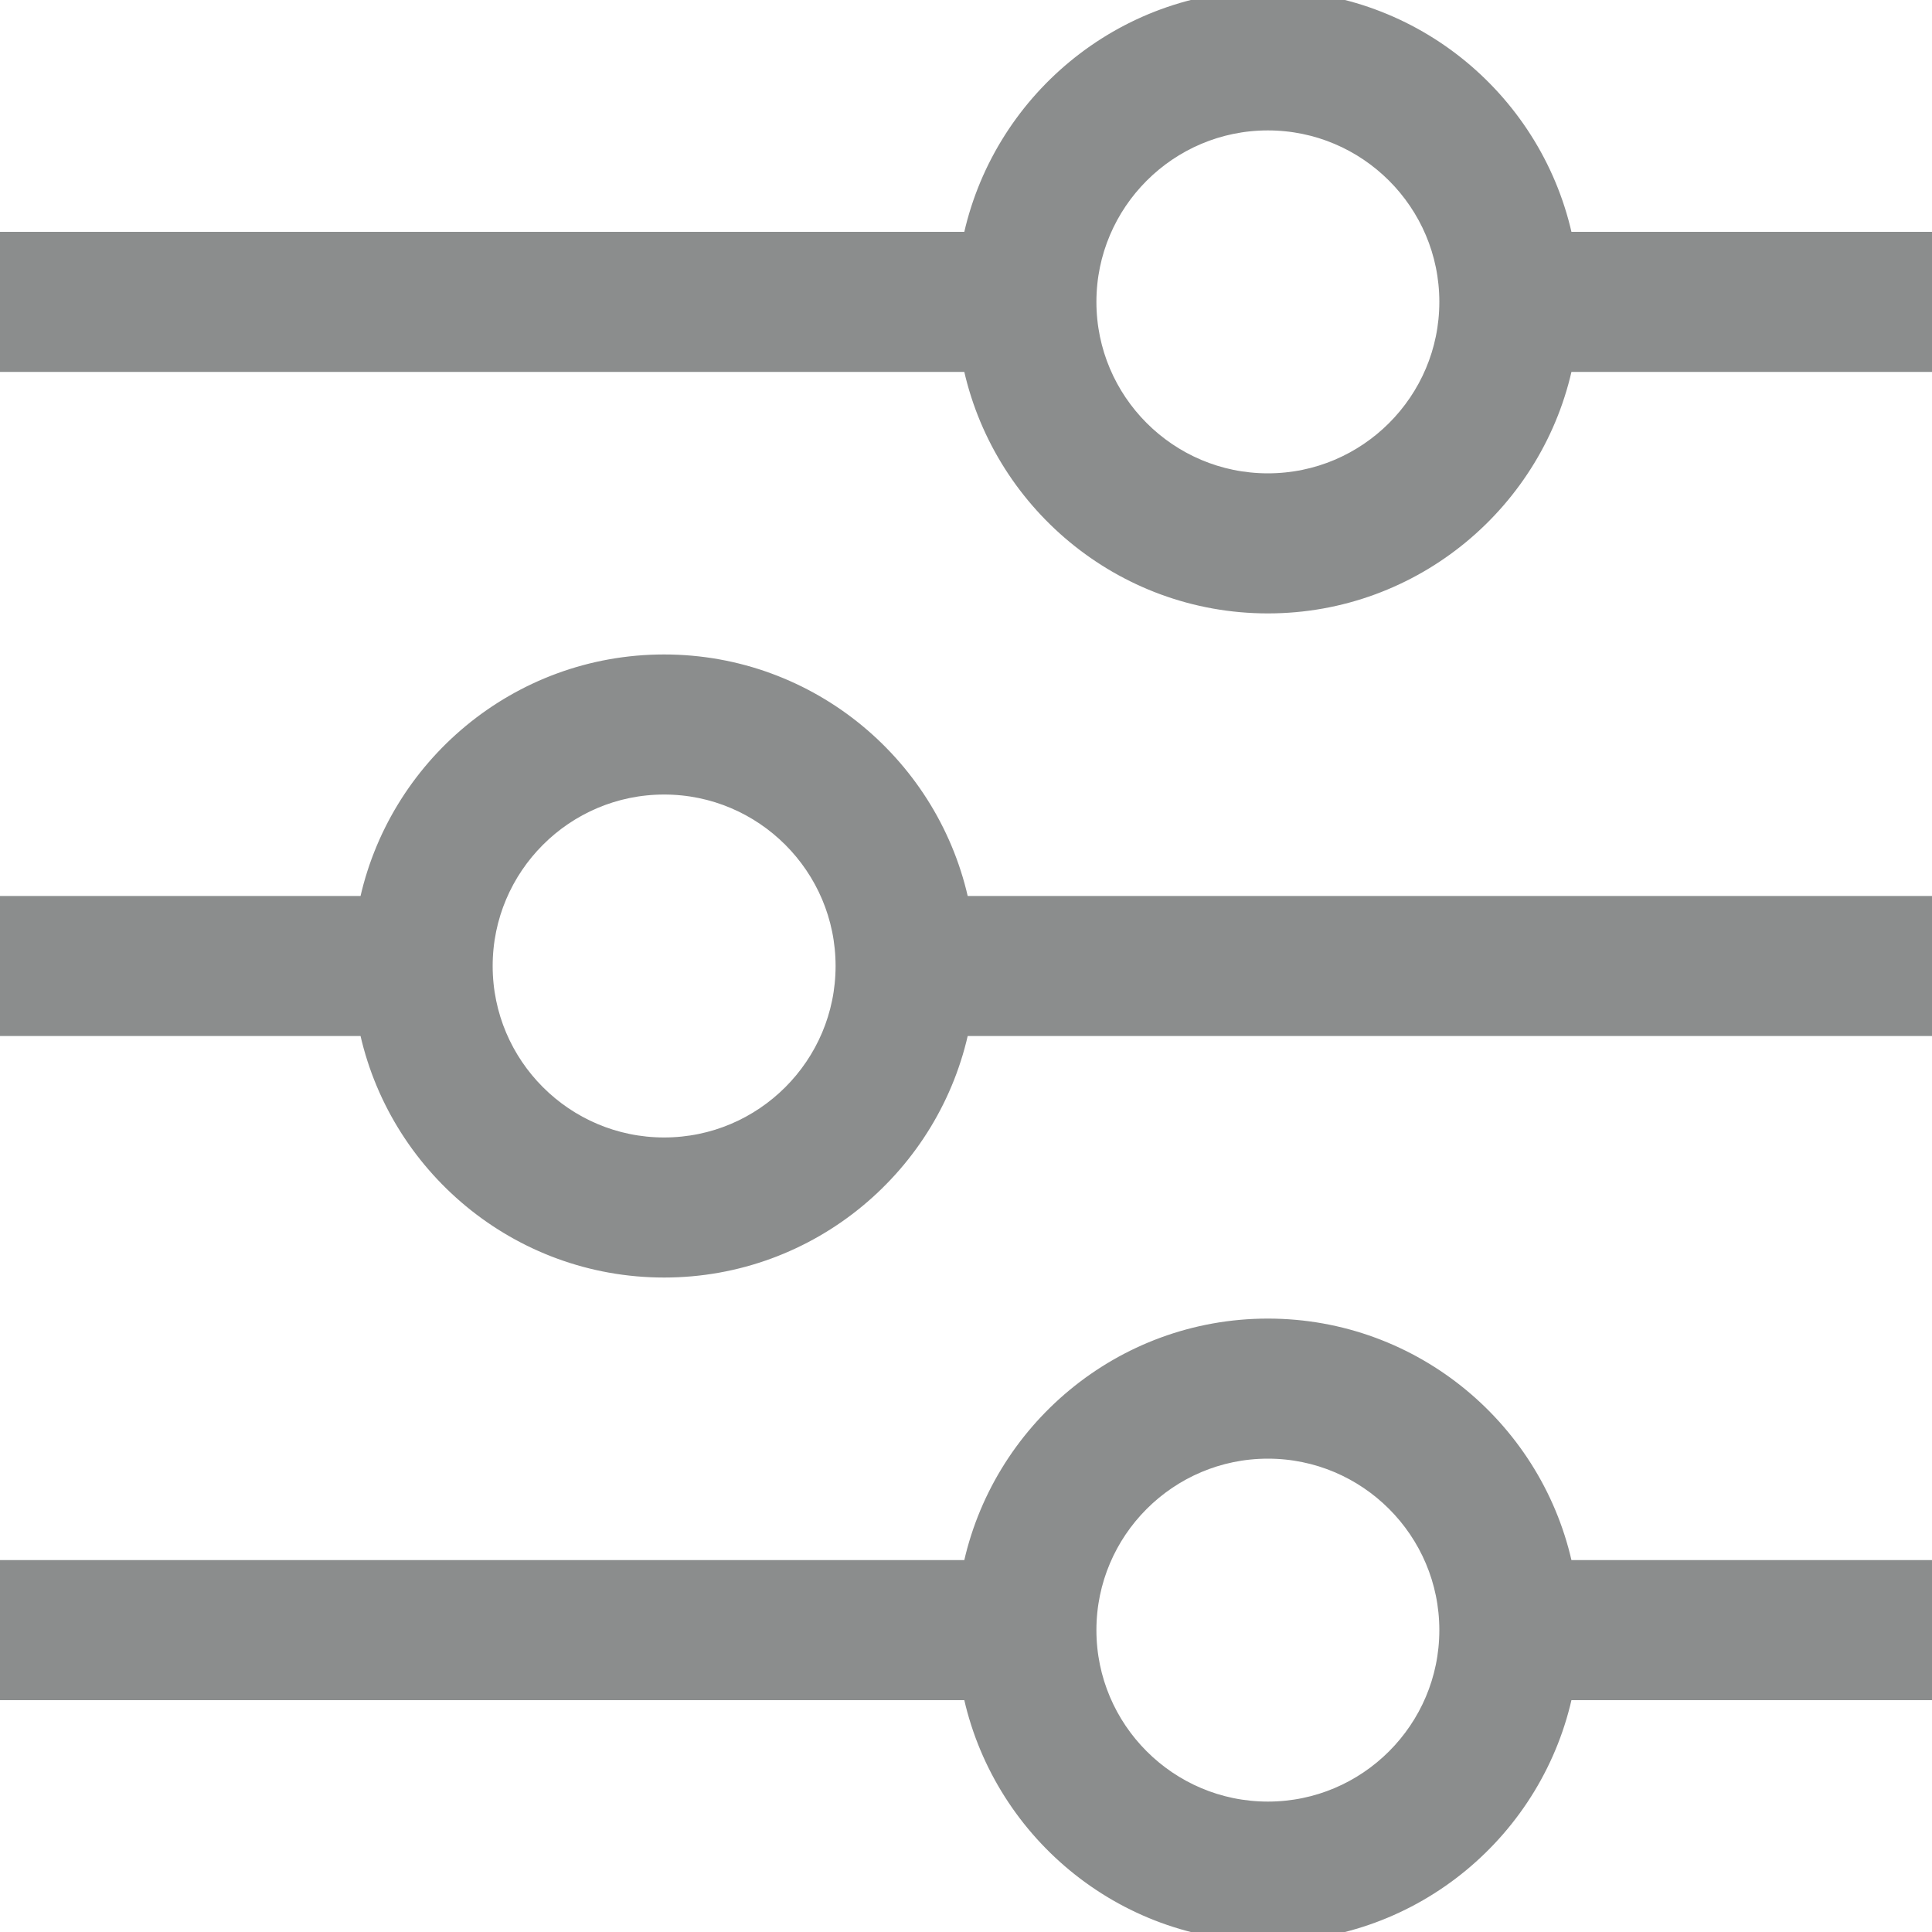 <svg width="20" height="20" viewBox="0 0 20 20" fill="none" xmlns="http://www.w3.org/2000/svg">
<g clip-path="url(#clip0)">
<path d="M9.937 10.625L20 10.625L20 9.375L9.937 9.375C9.646 7.95 8.384 6.875 6.875 6.875C5.366 6.875 4.104 7.95 3.813 9.375L-4.01636e-05 9.375L-4.02182e-05 10.625L3.813 10.625C4.104 12.05 5.366 13.125 6.875 13.125C8.384 13.125 9.646 12.05 9.937 10.625ZM5 10C5 8.966 5.841 8.125 6.875 8.125C7.909 8.125 8.75 8.966 8.75 10C8.75 11.034 7.909 11.875 6.875 11.875C5.841 11.875 5 11.034 5 10Z" fill="#8B8D8D" stroke="#8B8D8D" stroke-width="0.2"/>
<path d="M16.187 3.75L20 3.75L20 2.5L16.187 2.5C15.896 1.075 14.634 -2.34554e-07 13.125 -3.00516e-07C11.616 -3.66479e-07 10.354 1.075 10.063 2.5L-4.01636e-05 2.5L-4.02182e-05 3.75L10.063 3.75C10.354 5.175 11.616 6.25 13.125 6.25C14.634 6.25 15.896 5.175 16.187 3.75ZM11.25 3.125C11.25 2.091 12.091 1.25 13.125 1.25C14.159 1.25 15 2.091 15 3.125C15 4.159 14.159 5 13.125 5C12.091 5 11.25 4.159 11.25 3.125Z" fill="#8B8D8D" stroke="#8B8D8D" stroke-width="0.2"/>
<path d="M13.125 20C14.634 20 15.896 18.925 16.187 17.5L20 17.5L20 16.25L16.187 16.25C15.896 14.825 14.634 13.75 13.125 13.75C11.616 13.75 10.354 14.825 10.063 16.25L-3.82563e-05 16.25L-3.83109e-05 17.5L10.063 17.5C10.354 18.925 11.616 20 13.125 20ZM11.25 16.875C11.25 15.841 12.091 15 13.125 15C14.159 15 15 15.841 15 16.875C15 17.909 14.159 18.75 13.125 18.75C12.091 18.75 11.25 17.909 11.25 16.875Z" fill="#8B8D8D" stroke="#8B8D8D" stroke-width="0.2"/>
</g>
<defs>
<clipPath id="clip0">
<rect width="20" height="20" fill="white" transform="translate(20) rotate(90)"/>
</clipPath>
</defs>
</svg>
